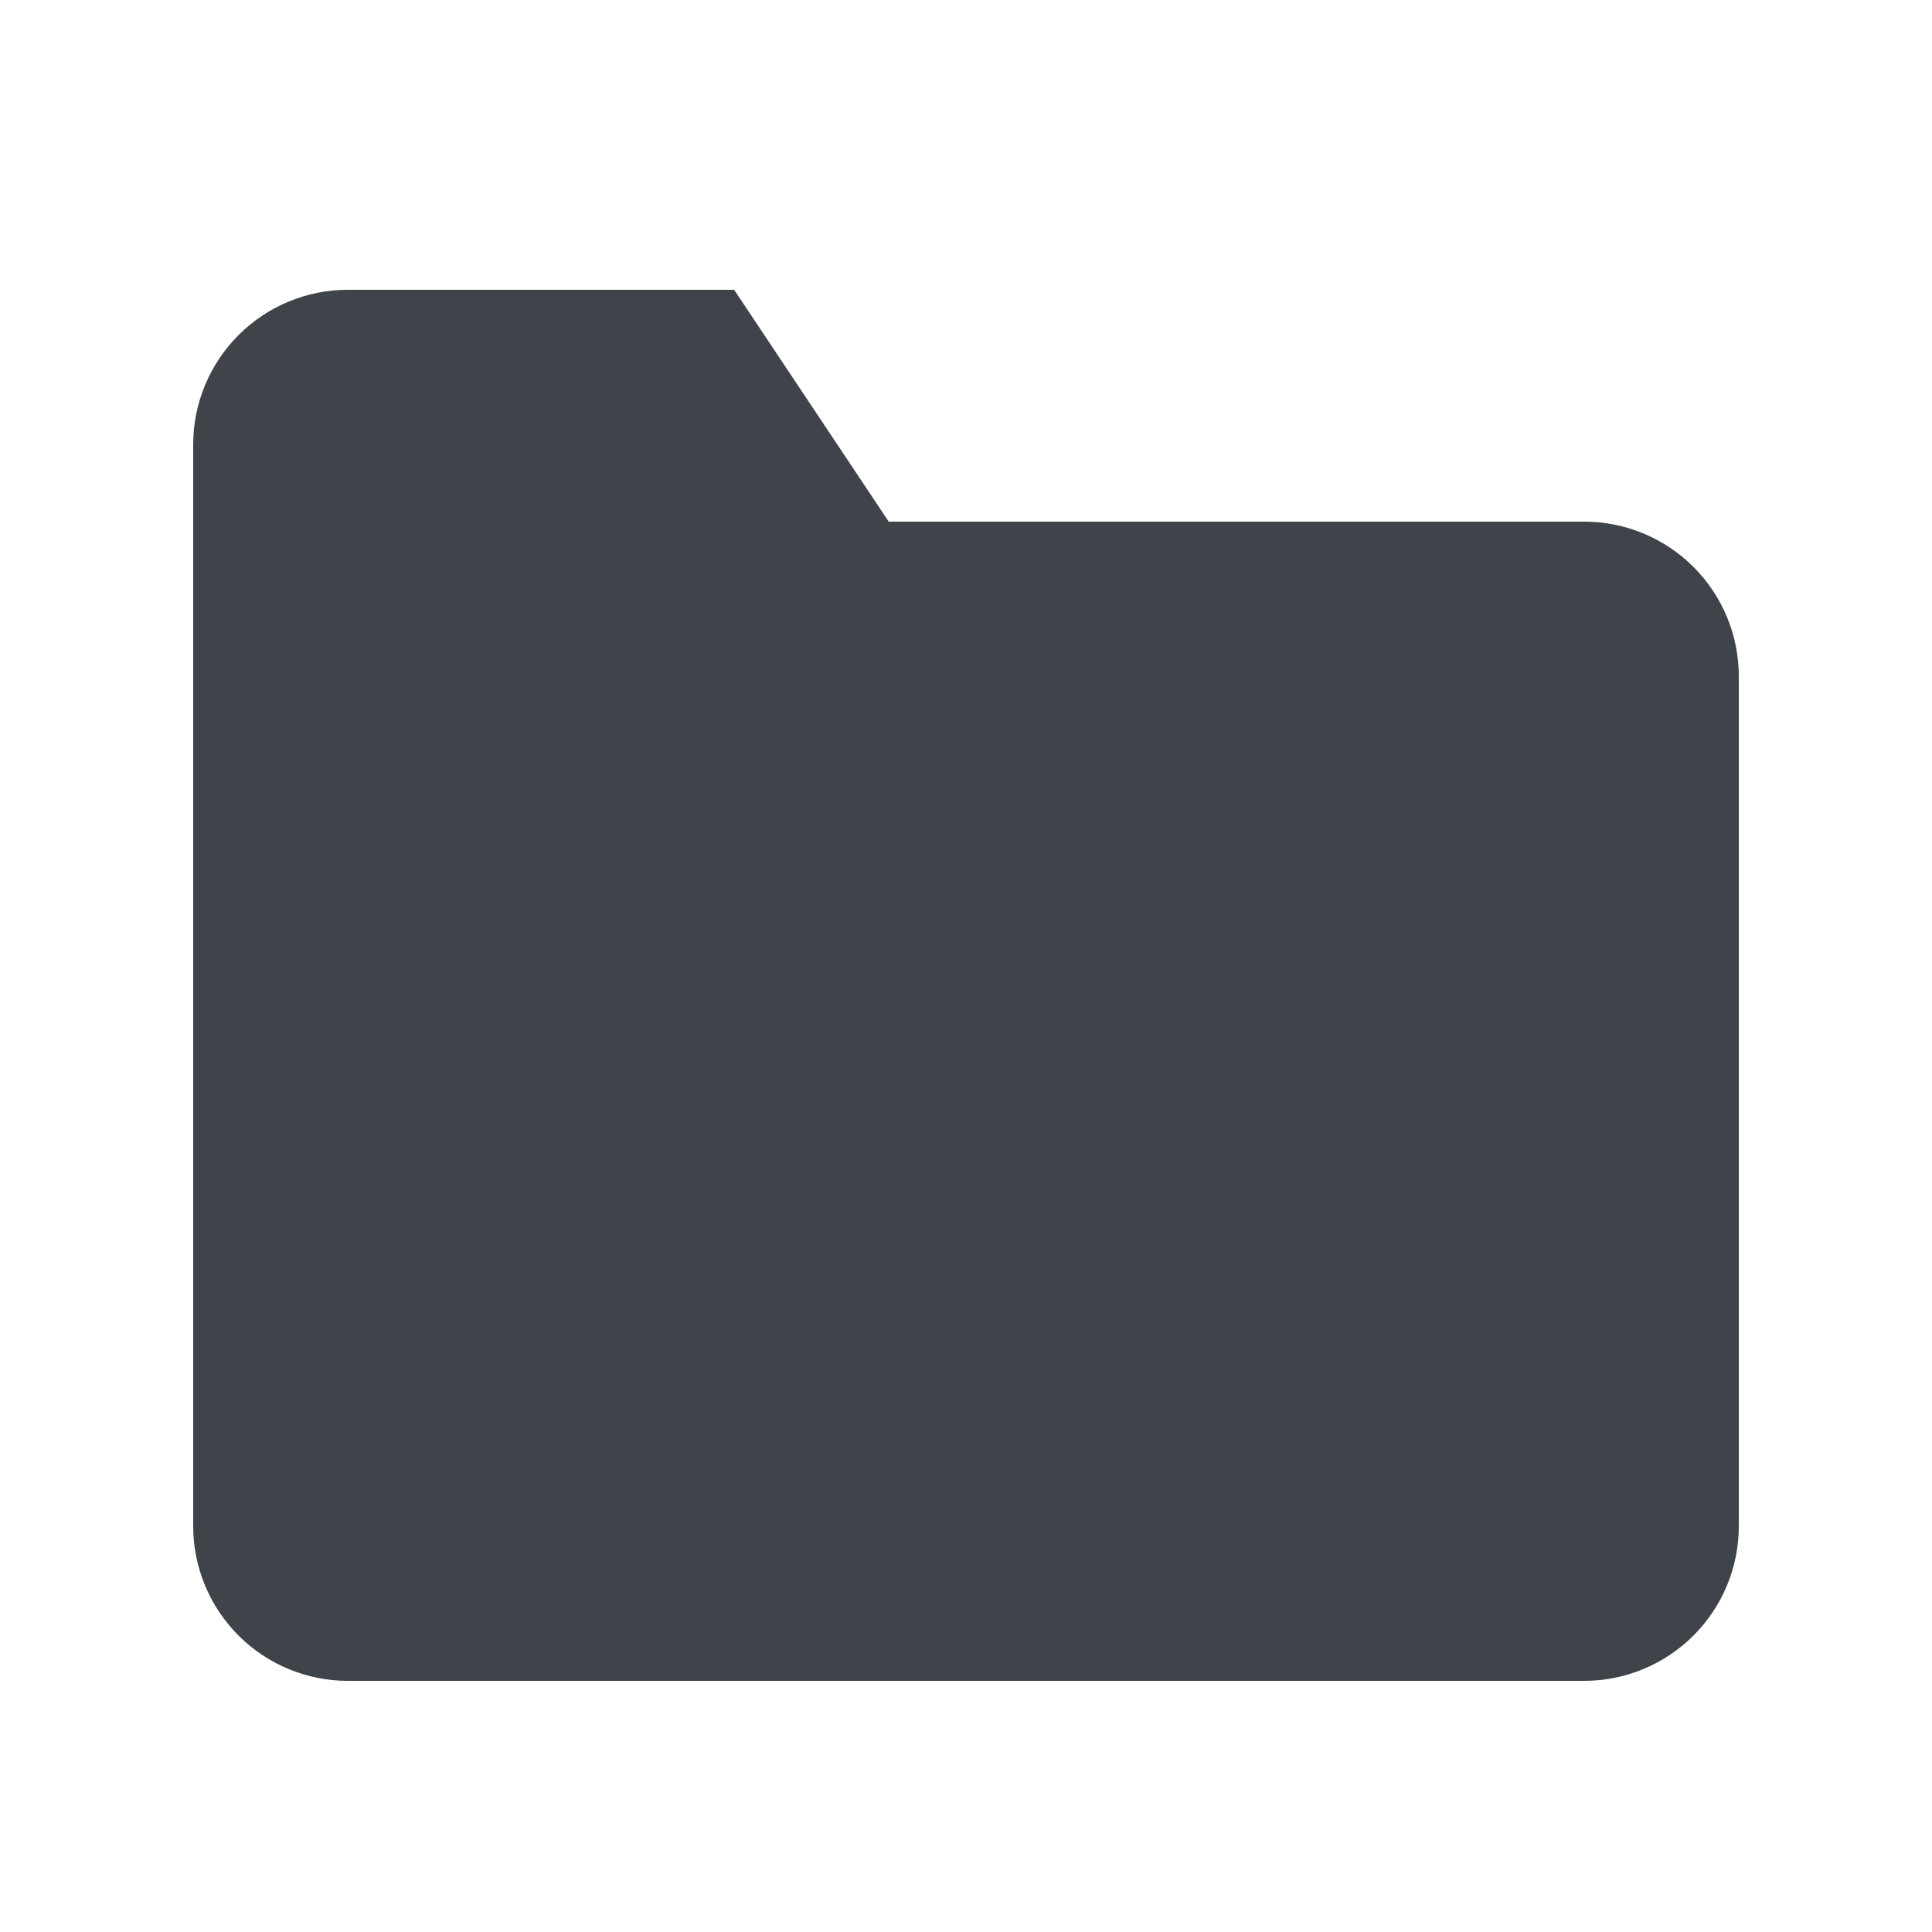 <svg width="20" height="20" viewBox="0 0 20 20" fill="none" xmlns="http://www.w3.org/2000/svg">
<path d="M18 15.8C18 16.224 17.831 16.631 17.531 16.931C17.231 17.231 16.824 17.4 16.4 17.4H3.6C3.176 17.4 2.769 17.231 2.469 16.931C2.169 16.631 2 16.224 2 15.8V4.6C2 4.176 2.169 3.769 2.469 3.469C2.769 3.169 3.176 3 3.6 3H7.6L9.2 5.4H16.4C16.824 5.4 17.231 5.569 17.531 5.869C17.831 6.169 18 6.576 18 7V15.8Z" fill="#3F434A"/>
</svg>
